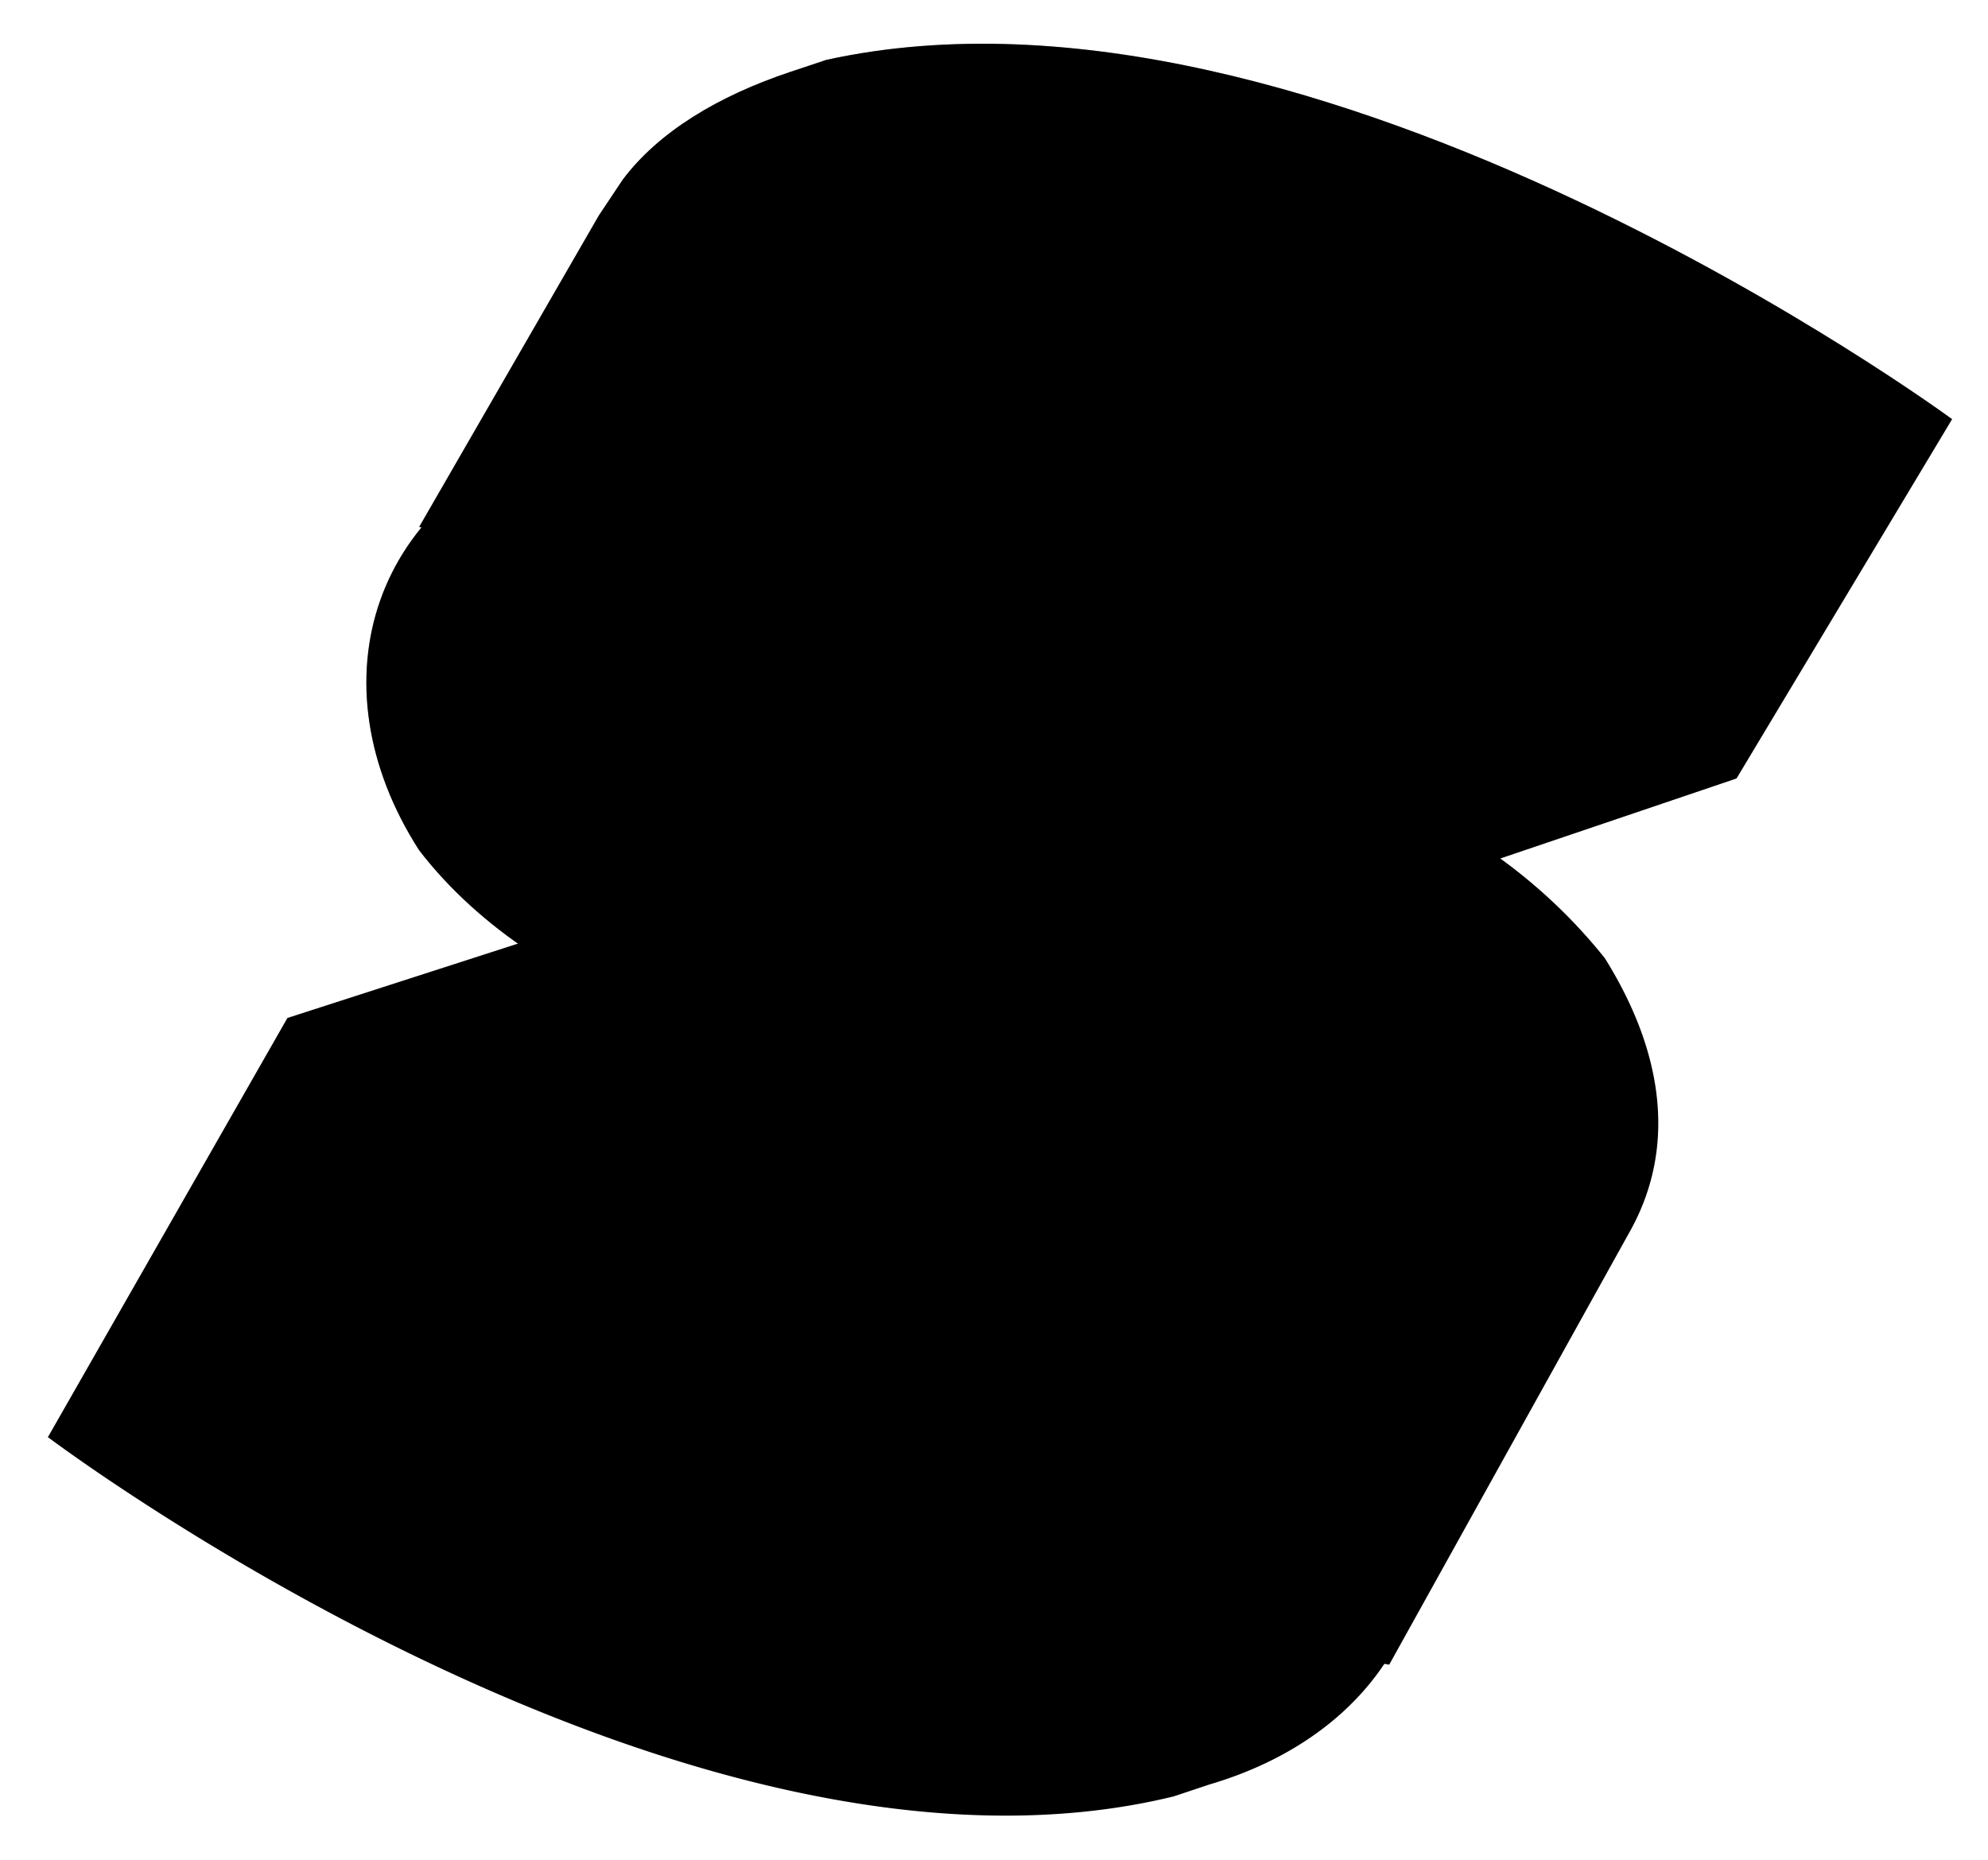 <svg xmlns="http://www.w3.org/2000/svg" viewBox="0 0 166 155.3"><defs><linearGradient id="a" gradientUnits="userSpaceOnUse" x1="27.5" y1="3" x2="152" y2="63.5"><stop offset=".1" stop-color="#76b3e1"/><stop offset=".3" stop-color="#dcf2fd"/><stop offset="1" stop-color="#76b3e1"/></linearGradient><linearGradient id="b" gradientUnits="userSpaceOnUse" x1="95.8" y1="32.6" x2="74" y2="105.2"><stop offset="0" stop-color="#76b3e1"/><stop offset=".5" stop-color="#4377bb"/><stop offset="1" stop-color="#1f3b77"/></linearGradient><linearGradient id="c" gradientUnits="userSpaceOnUse" x1="18.4" y1="64.2" x2="144.3" y2="149.8"><stop offset="0" stop-color="#315aa9"/><stop offset=".5" stop-color="#518ac8"/><stop offset="1" stop-color="#315aa9"/></linearGradient><linearGradient id="d" gradientUnits="userSpaceOnUse" x1="75.2" y1="74.5" x2="24.4" y2="260.8"><stop offset="0" stop-color="#4377bb"/><stop offset=".5" stop-color="#1a336b"/><stop offset="1" stop-color="#1a336b"/></linearGradient></defs><path d="M163 35S110-4 69 5l-3 1c-6 2-11 5-14 9l-2 3-15 26 26 5c11 7 25 10 38 7l46 9 18-30z"/><path d="M163 35S110-4 69 5l-3 1c-6 2-11 5-14 9l-2 3-15 26 26 5c11 7 25 10 38 7l46 9 18-30z" opacity=".3"/><path d="M52 35l-4 1c-17 5-22 21-13 35 10 13 31 20 48 15l62-21S92 26 52 35z"/><path d="M52 35l-4 1c-17 5-22 21-13 35 10 13 31 20 48 15l62-21S92 26 52 35z" opacity=".3"/><path d="M134 80a45 45 0 00-48-15L24 85 4 120l112 19 20-36c4-7 3-15-2-23z"/><path d="M114 115a45 45 0 00-48-15L4 120s53 40 94 30l3-1c17-5 23-21 13-34z"/></svg>